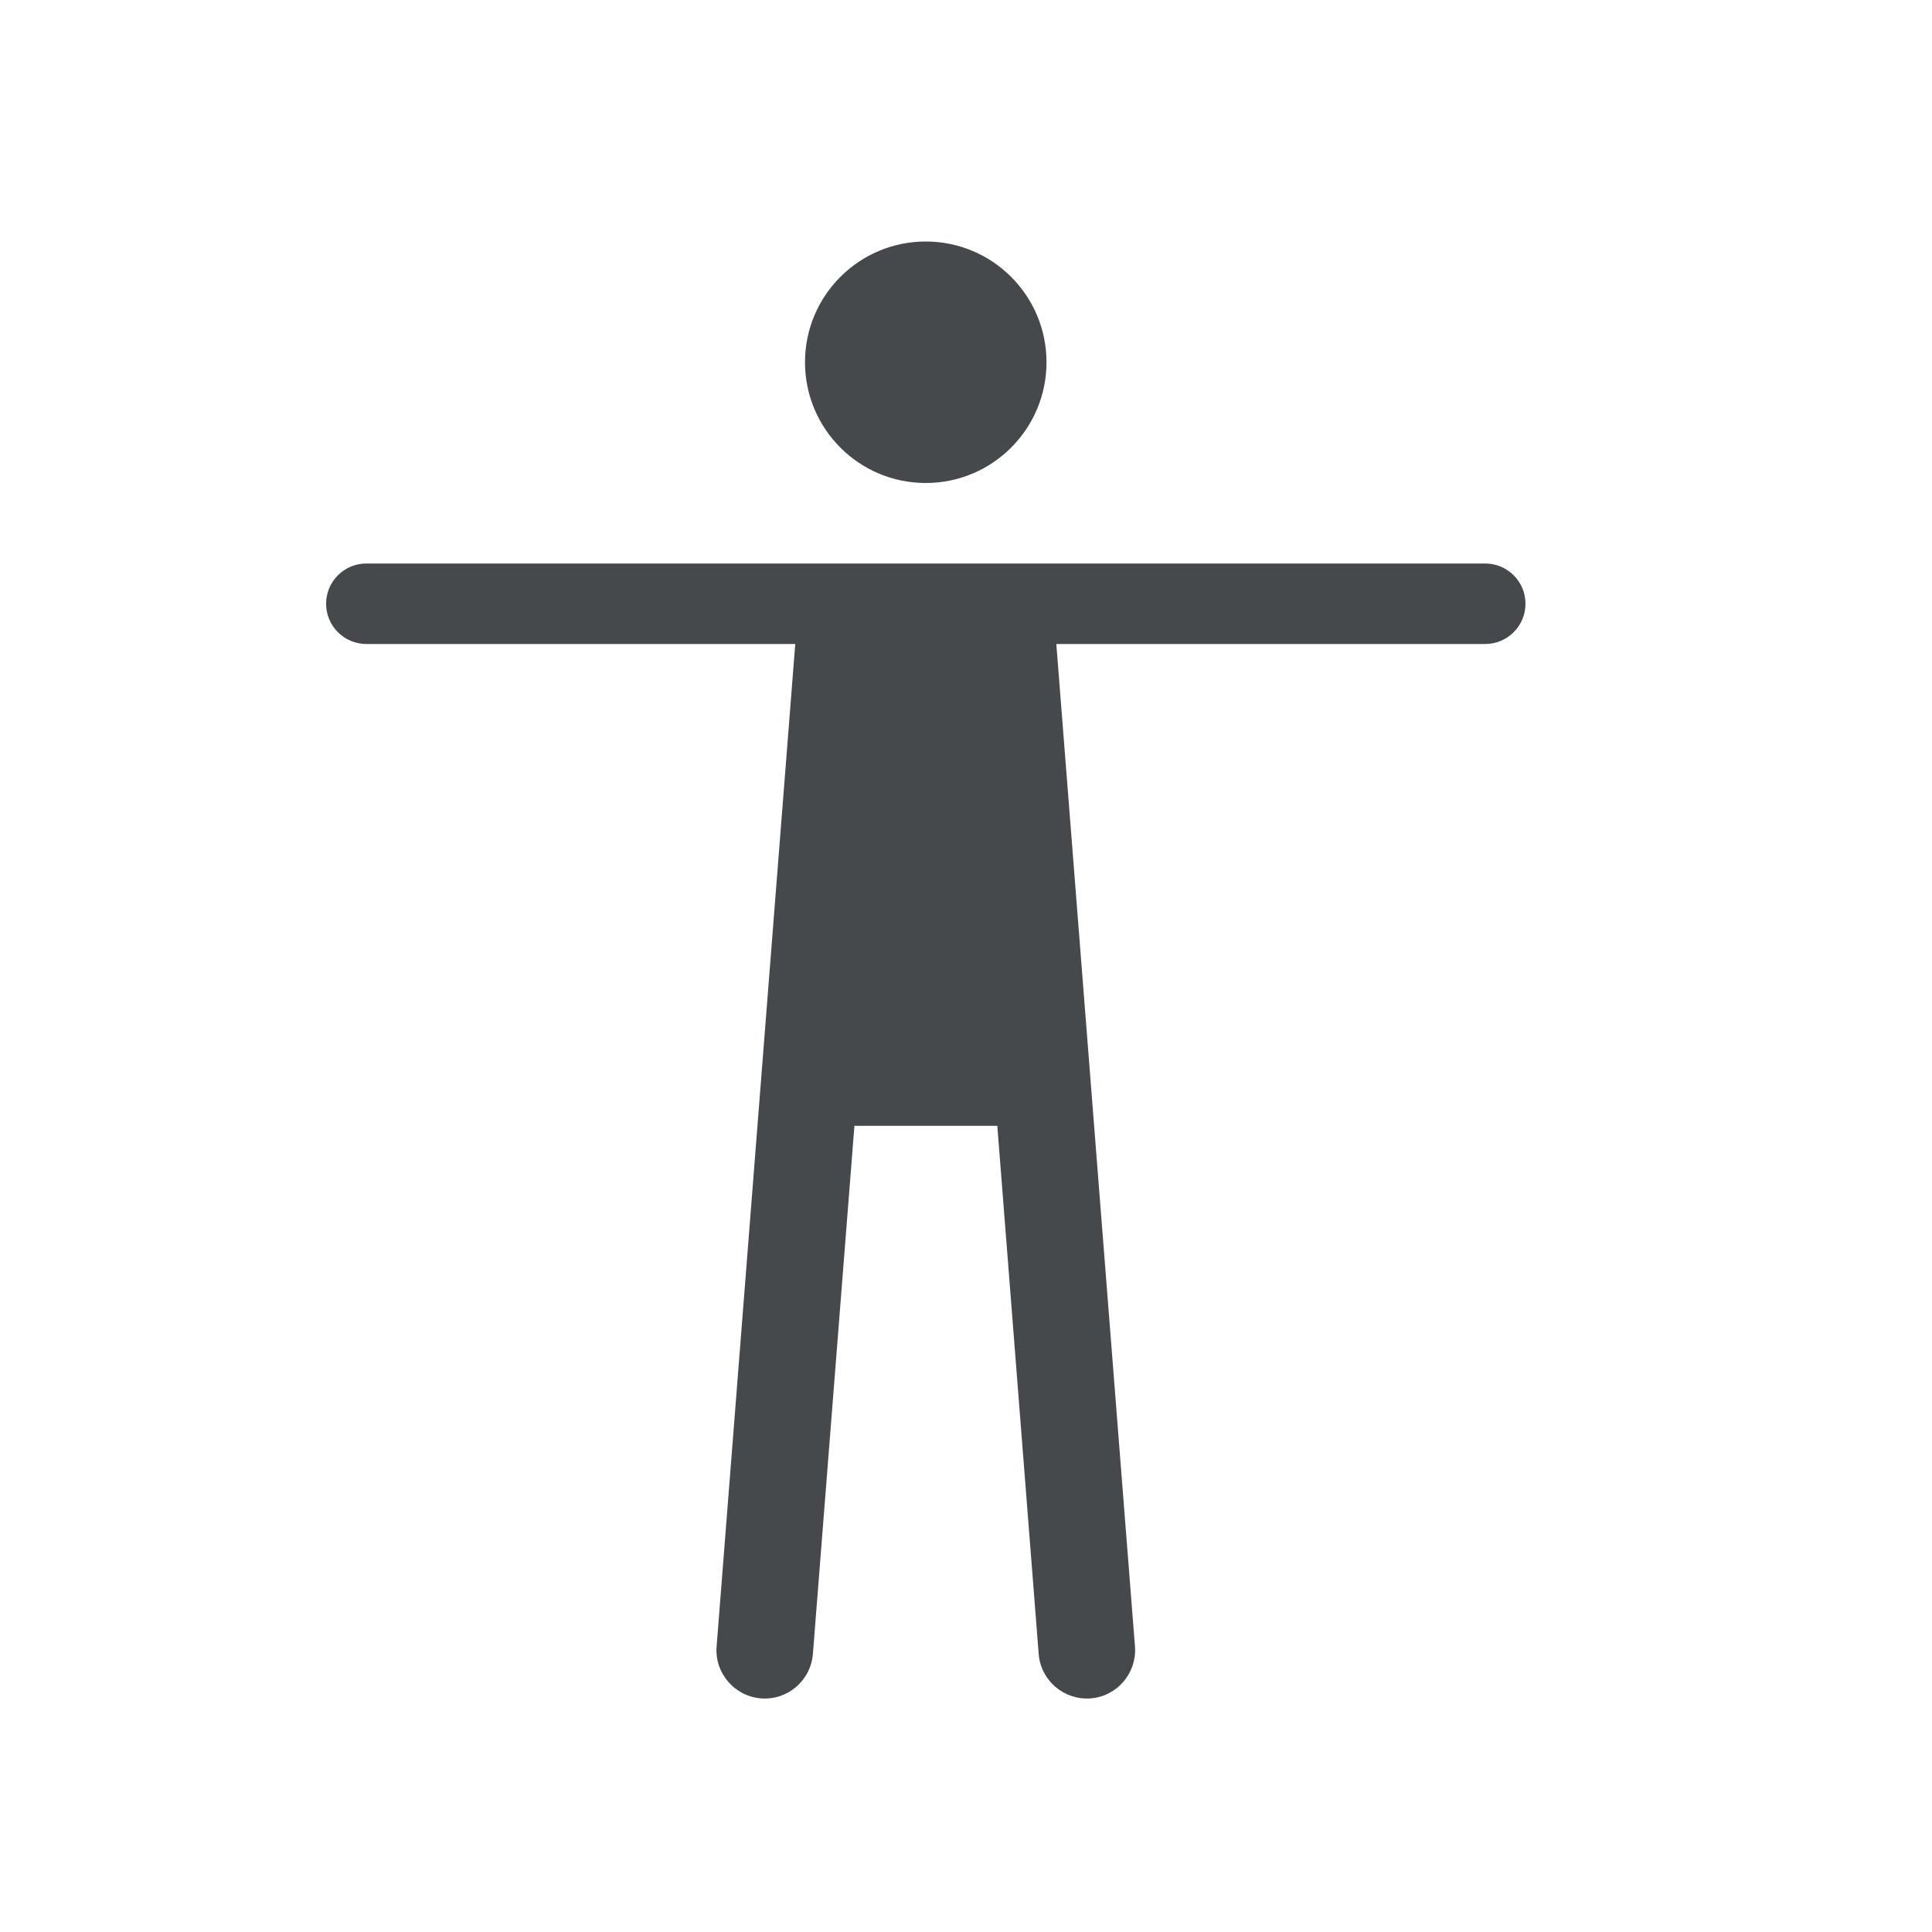 <?xml version="1.0" encoding="UTF-8"?>
<svg id="b" width="24" height="24" version="1.1" xmlns="http://www.w3.org/2000/svg" xmlns:cc="http://creativecommons.org/ns#" xmlns:dc="http://purl.org/dc/elements/1.1/" xmlns:rdf="http://www.w3.org/1999/02/22-rdf-syntax-ns#">
	<defs id="c">
		<style id="current-color-scheme" type="text/css">.ColorScheme-Text {color:#090d11;}.ColorScheme-Background{color:#ffffff;}</style>
	</defs>
	<path id="d" class="ColorScheme-Text" d="m11.5 3c-0.828 0-1.5 0.672-1.5 1.5s0.672 1.5 1.5 1.5 1.5-0.672 1.5-1.5-0.672-1.5-1.5-1.5zm-6.949 4c-0.276 0-0.5 0.224-0.5 0.5s0.224 0.5 0.5 0.5h5.328l-0.977 12.453c-0.026 0.33 0.221 0.618 0.551 0.645 0.33 0.026 0.618-0.221 0.645-0.551l0.516-6.562h1.775l0.514 6.562c0.026 0.33 0.315 0.576 0.645 0.551 0.33-0.026 0.576-0.315 0.551-0.645l-0.977-12.453h5.328c0.276 0 0.5-0.224 0.5-0.5s-0.224-0.5-0.5-0.5z" style="fill-opacity:.75;fill:currentColor"/>
</svg>
